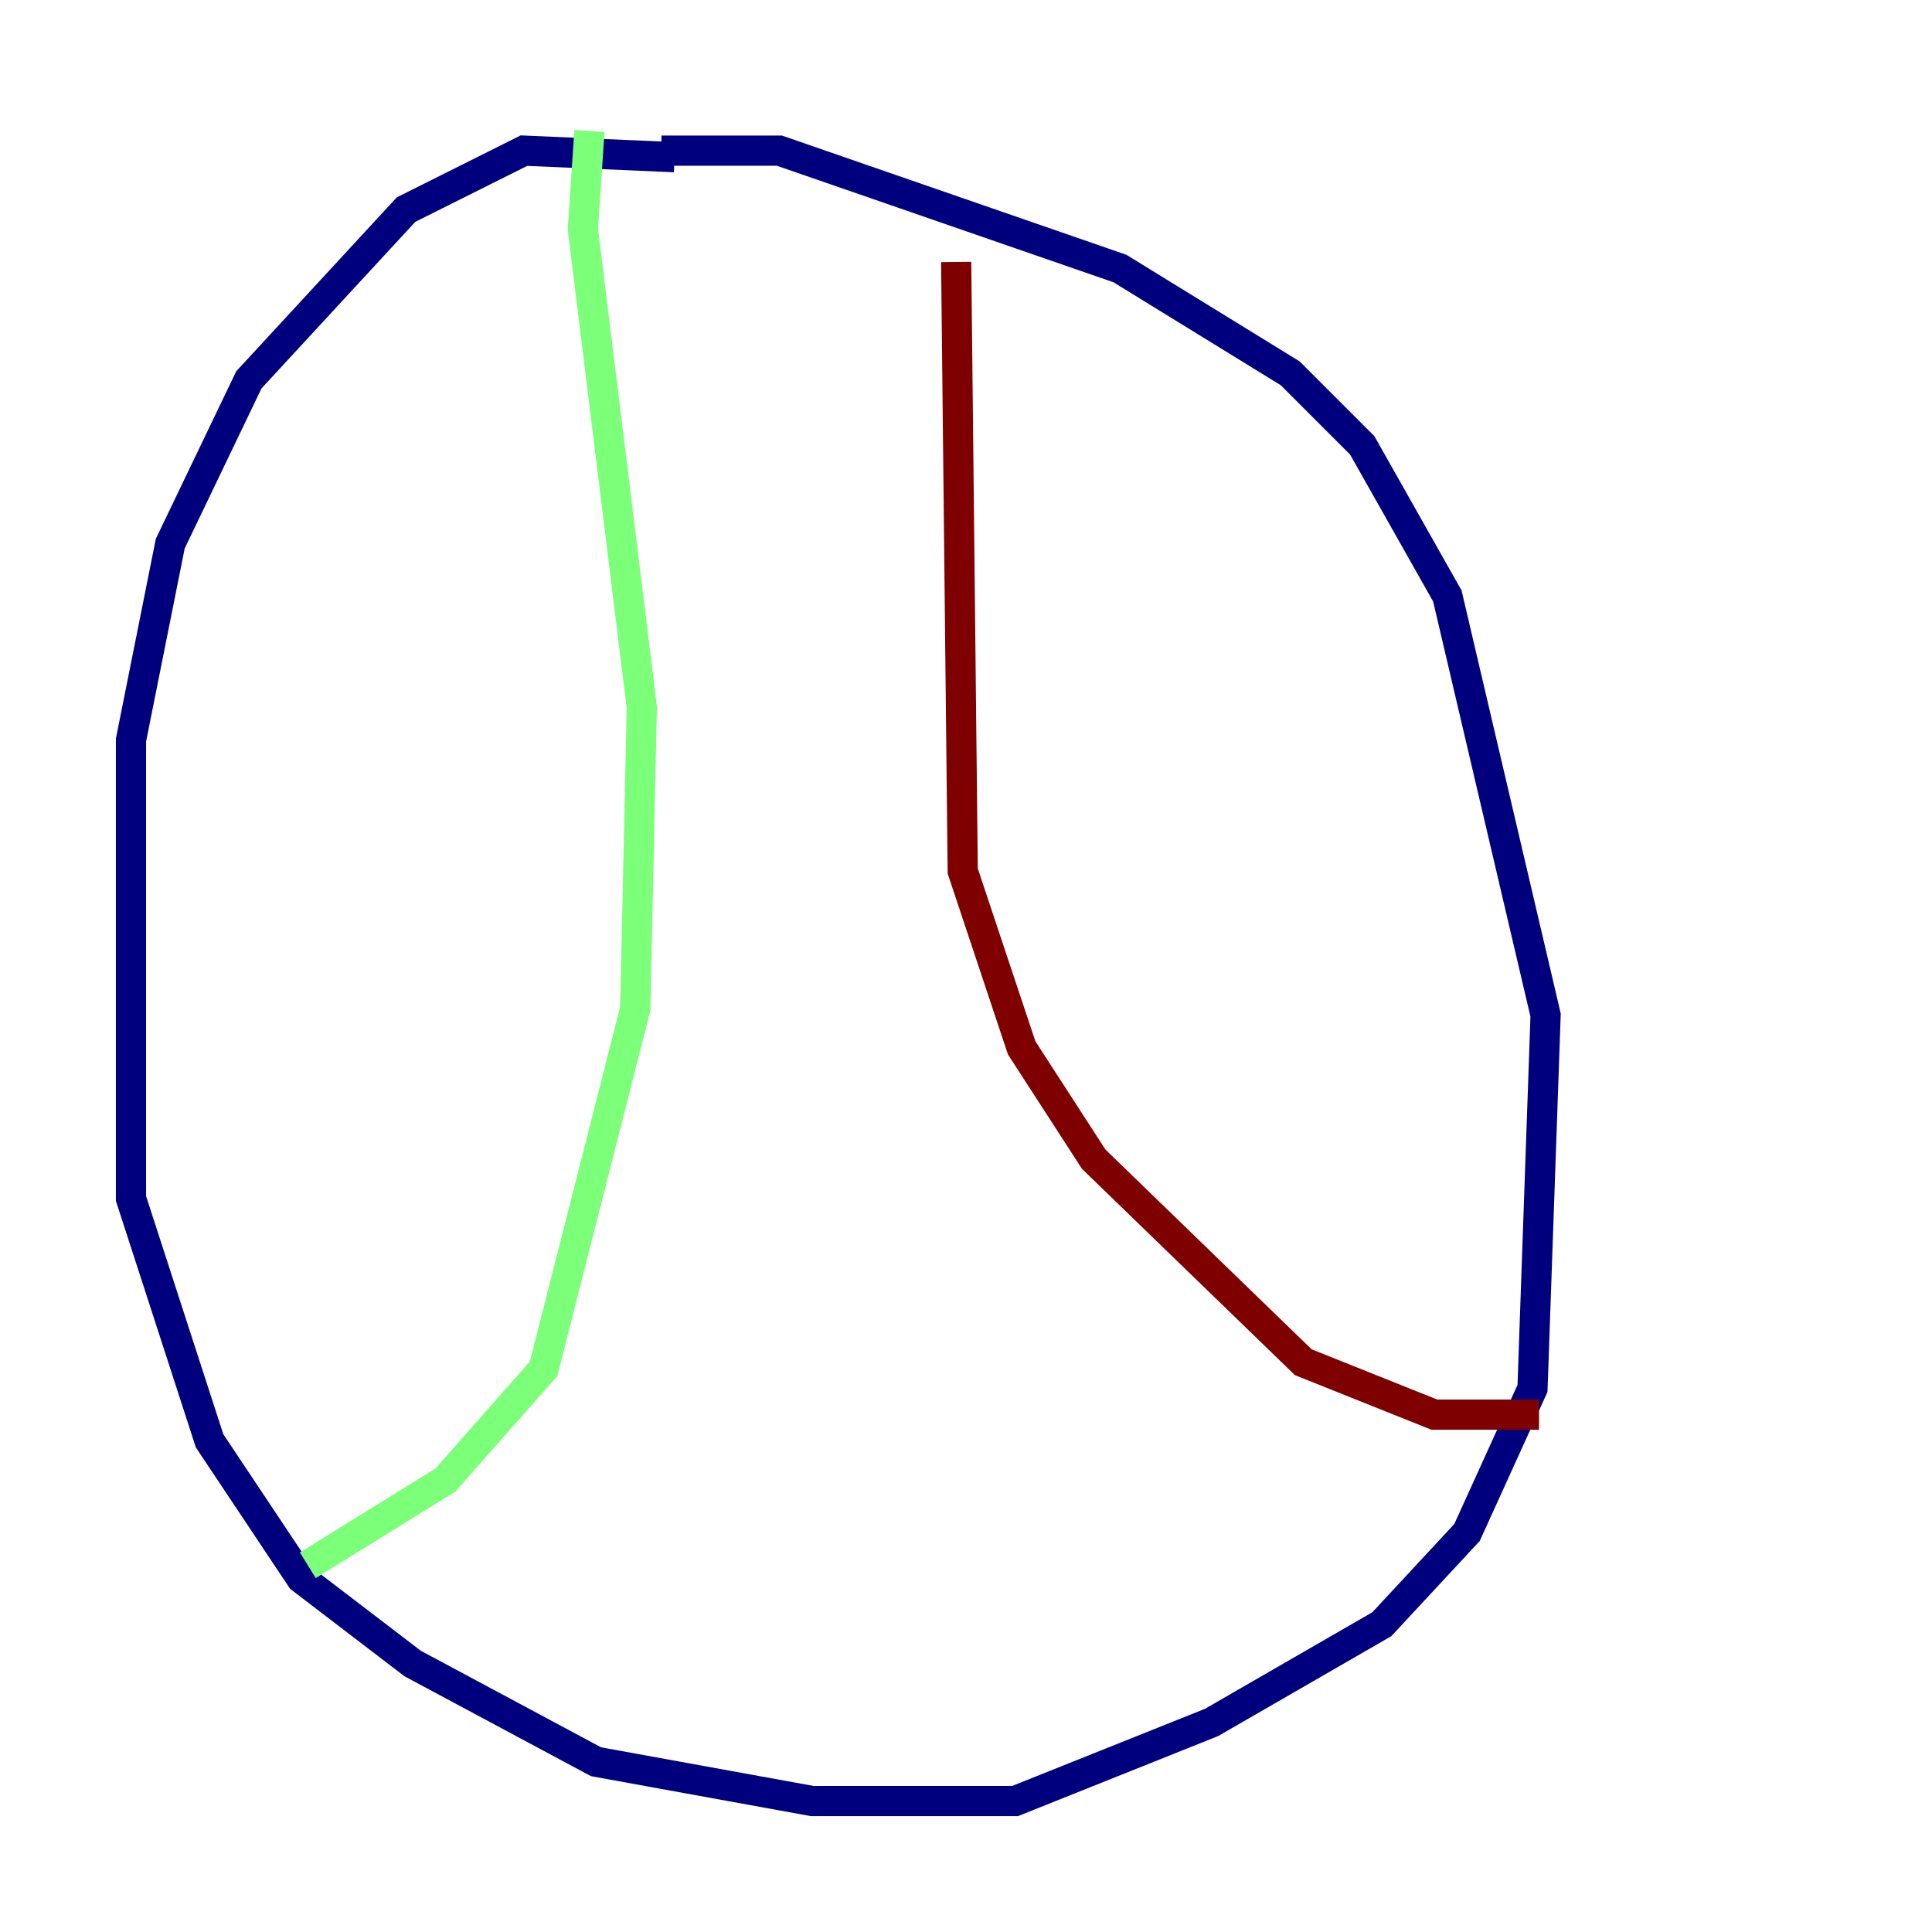 <?xml version="1.0" encoding="utf-8" ?>
<svg baseProfile="tiny" height="128" version="1.2" viewBox="0,0,128,128" width="128" xmlns="http://www.w3.org/2000/svg" xmlns:ev="http://www.w3.org/2001/xml-events" xmlns:xlink="http://www.w3.org/1999/xlink"><defs /><polyline fill="none" points="44.691,10.414 34.712,9.98 26.902,13.885 16.488,25.166 11.281,36.014 8.678,49.031 8.678,79.403 13.885,95.458 19.959,104.57 27.336,110.21 39.485,116.719 53.803,119.322 67.254,119.322 80.271,114.115 91.552,107.607 97.193,101.532 101.532,91.986 102.4,67.254 95.891,39.485 90.251,29.505 85.478,24.732 74.197,17.79 51.634,9.98 43.824,9.98" stroke="#00007f" stroke-width="2" /><polyline fill="none" points="39.051,8.678 38.617,15.186 42.522,46.861 42.088,66.82 36.014,90.685 29.505,98.061 20.393,103.702" stroke="#7cff79" stroke-width="2" /><polyline fill="none" points="63.349,17.356 63.783,57.709 67.688,69.424 72.461,76.8 86.346,90.251 95.024,93.722 101.966,93.722" stroke="#7f0000" stroke-width="2" /></svg>